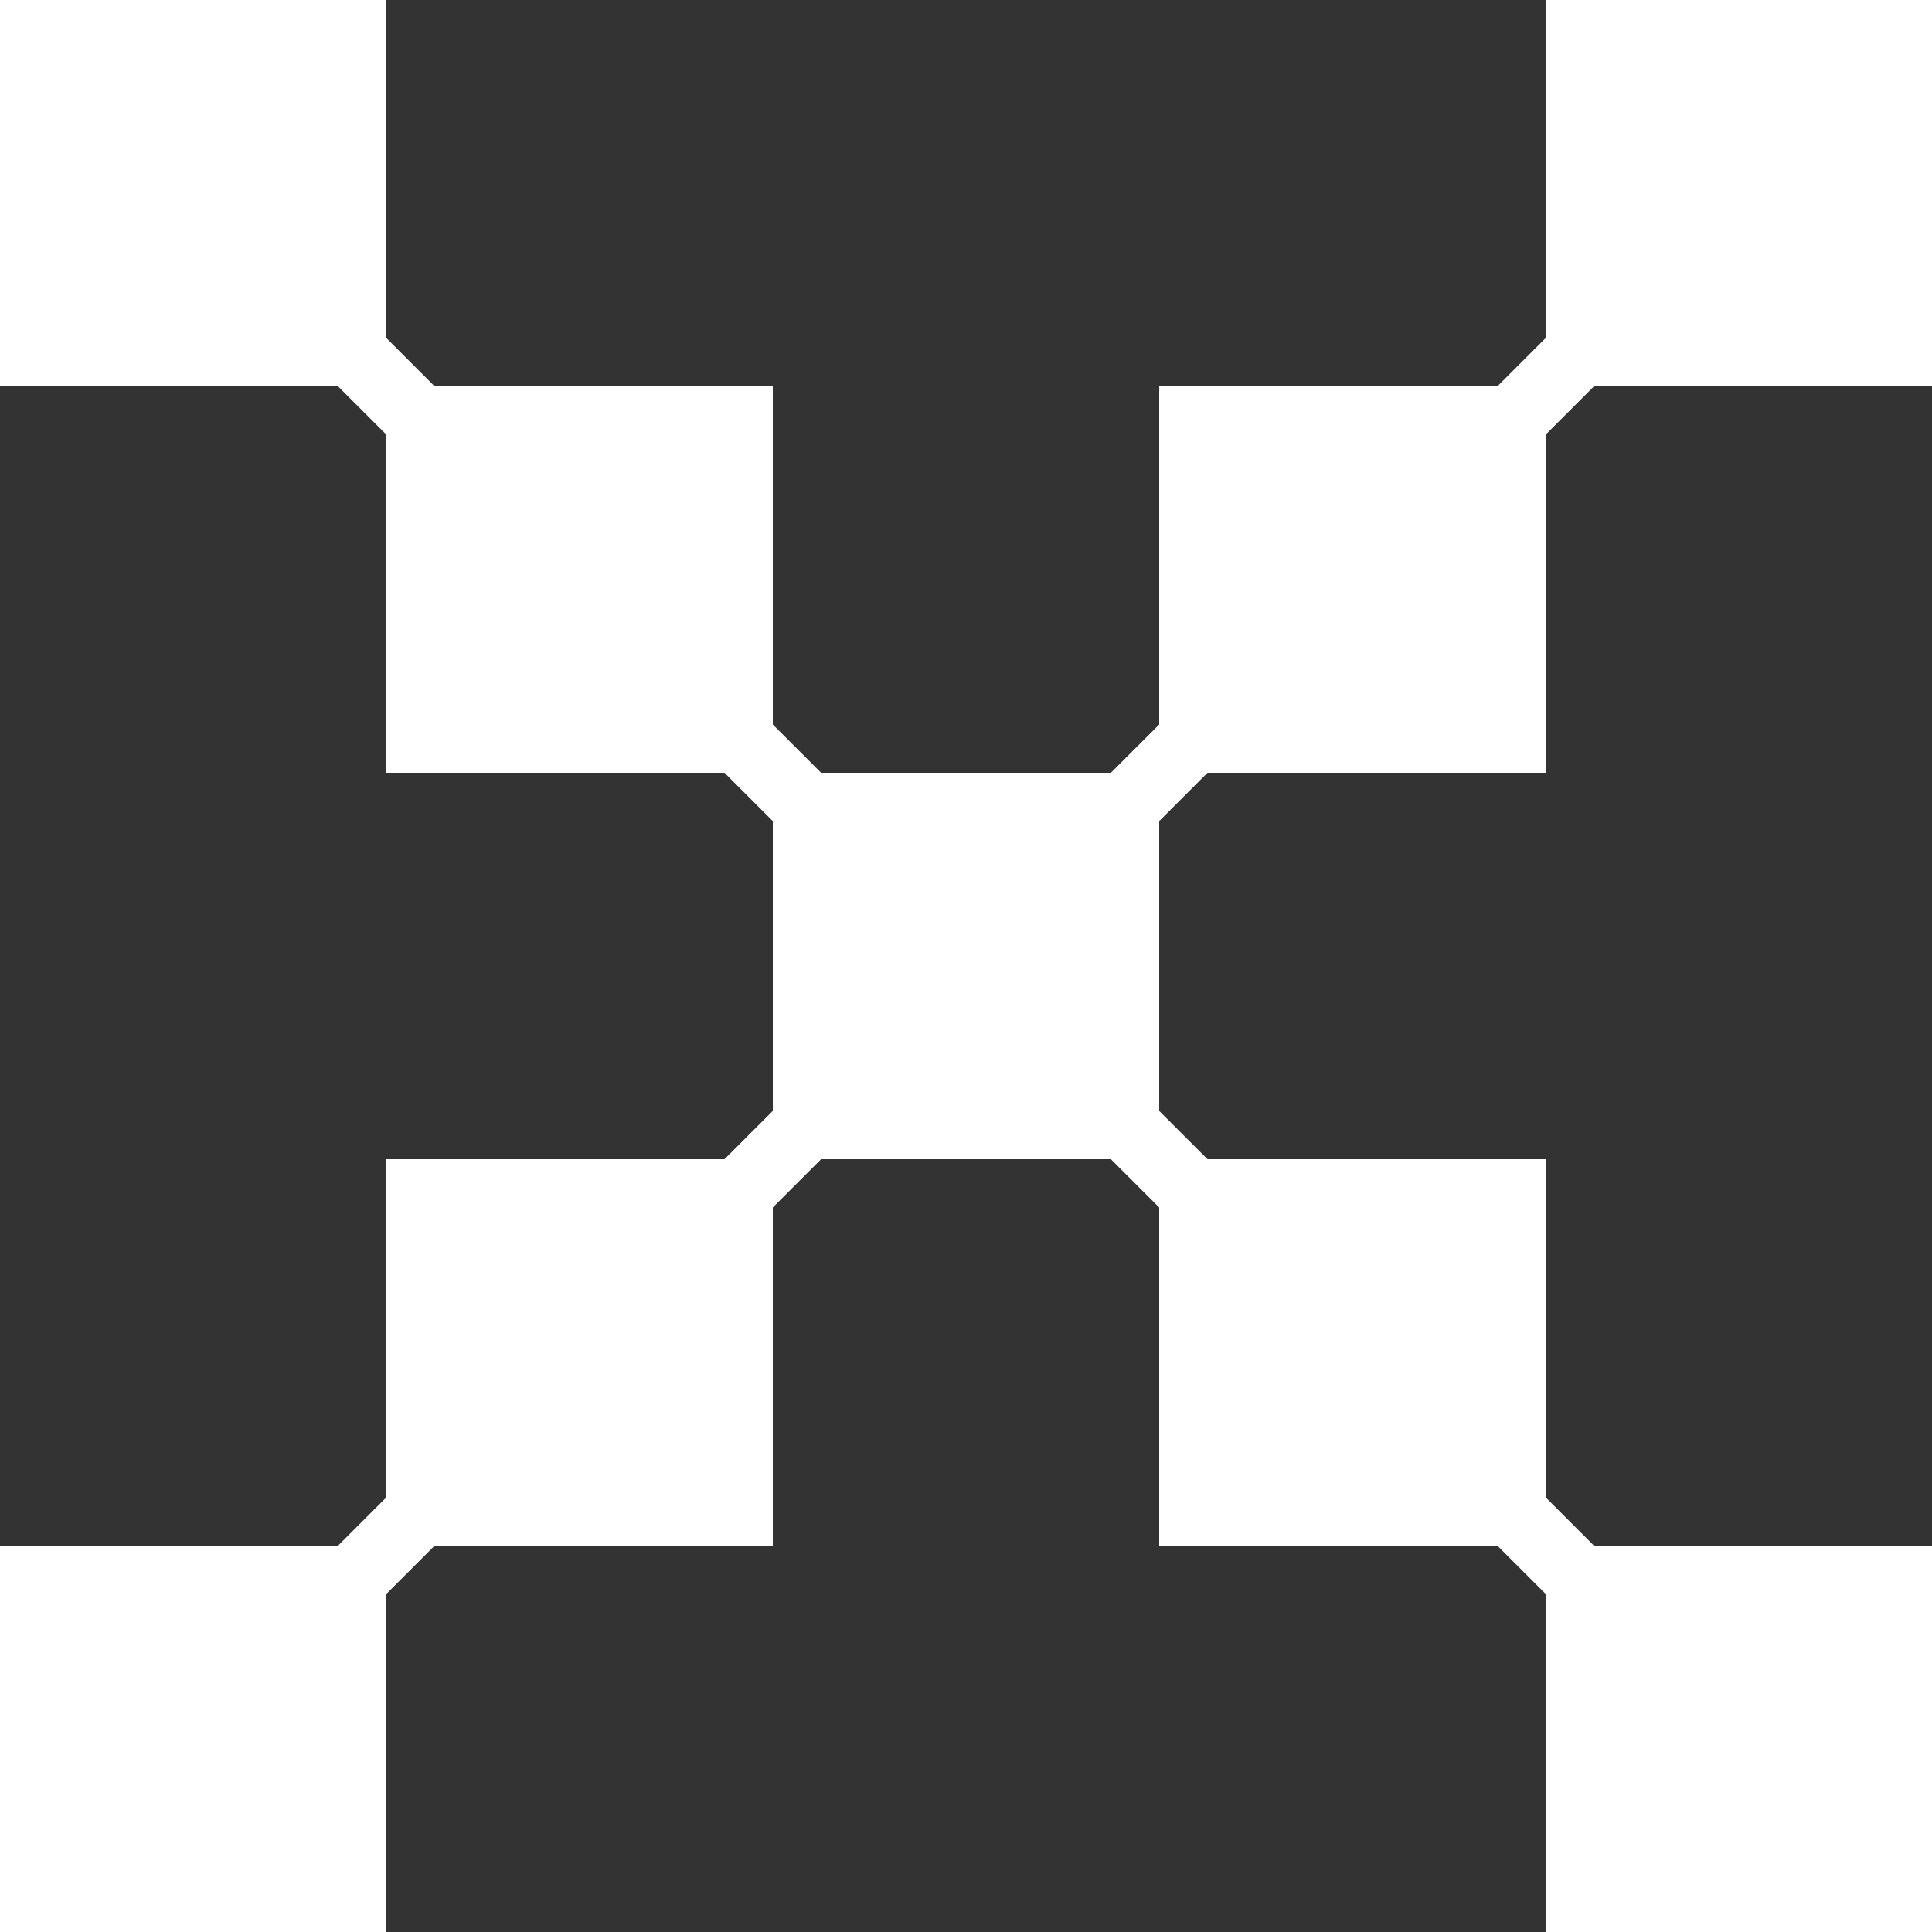 <svg xmlns="http://www.w3.org/2000/svg" width="10" height="10" viewBox="0 0 10 10">
    <rect x="0" y="0" width="10" height="10" fill="#333333" stroke="none"/>
    <path fill="#FFF" fill-rule="evenodd" d="M1.75 2H0V0h2v1.75l.25.25H4v1.75l.25.25h1.5L6 3.75V2h1.75L8 1.75V0h2v2H8.25L8 2.25V4H6.25L6 4.25v1.5l.25.25H8v1.75l.25.25H10v2H8V8.25L7.75 8H6V6.25L5.75 6h-1.5L4 6.25V8H2.25L2 8.25V10H0V8h1.75L2 7.75V6h1.75L4 5.75v-1.5L3.75 4H2V2.25z"/>
</svg>
